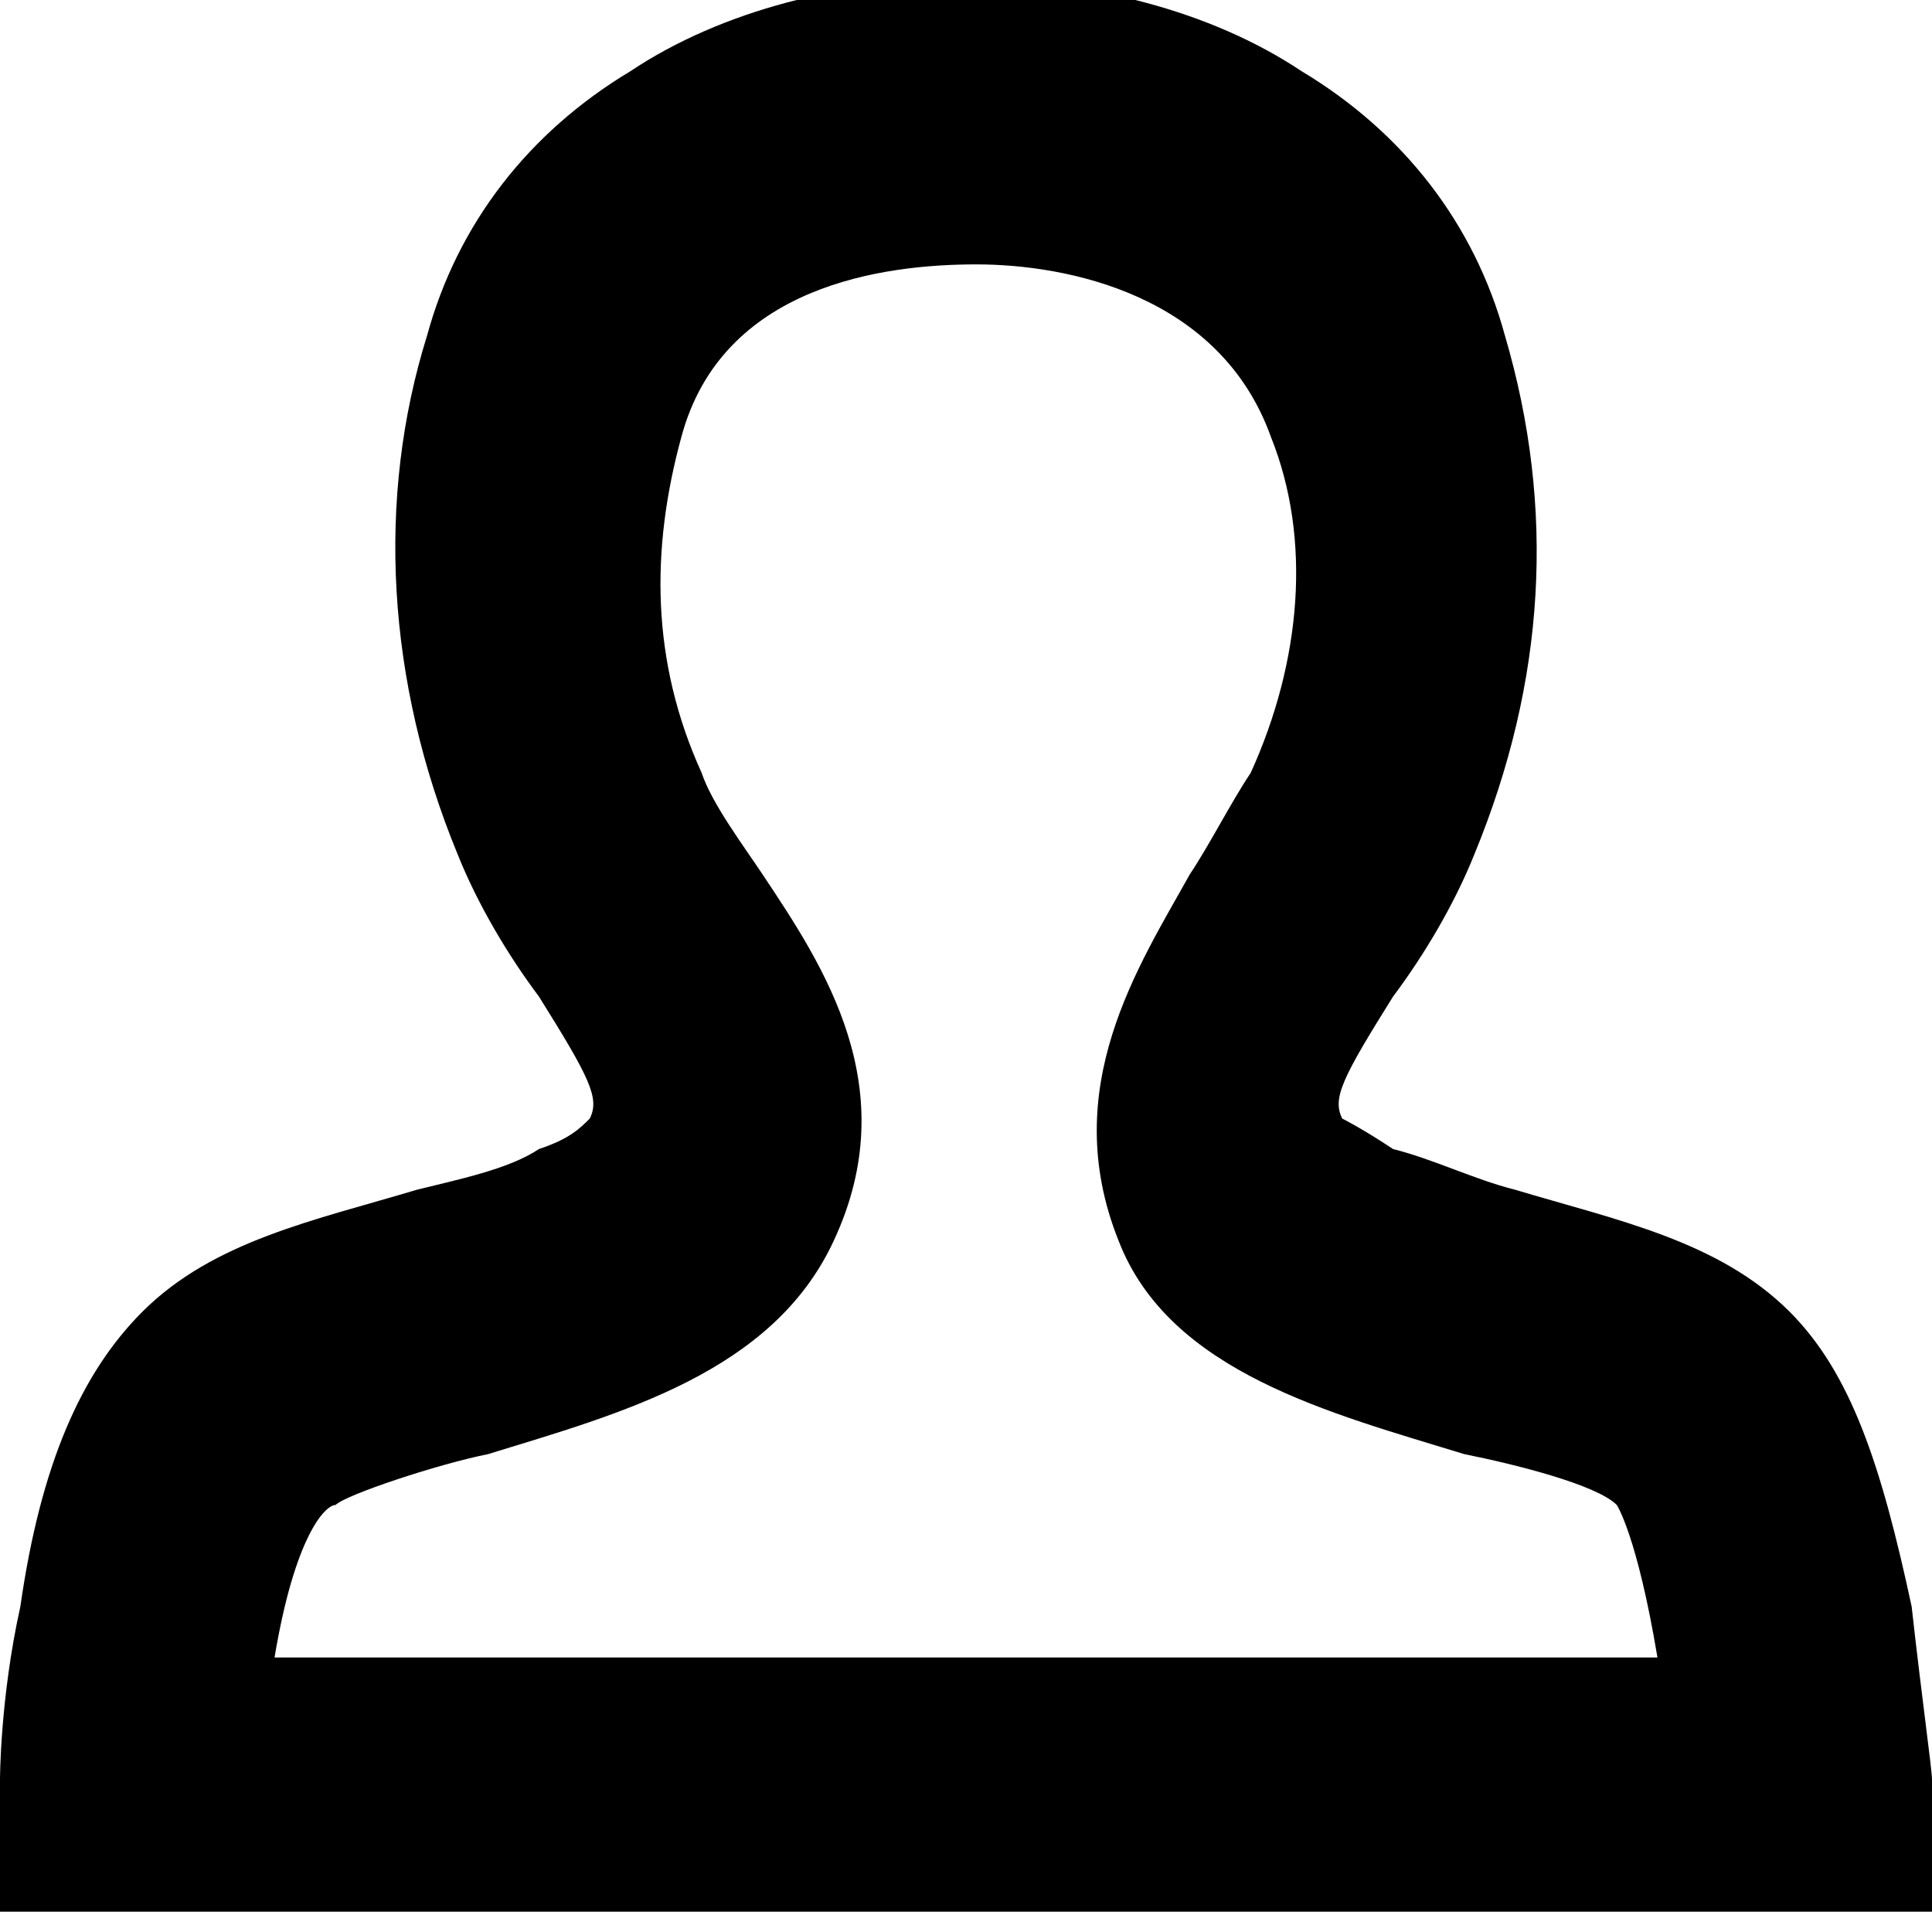 <?xml version="1.0" encoding="utf-8"?>
<svg version="1.1"  xmlns="http://www.w3.org/2000/svg" xmlns:xlink="http://www.w3.org/1999/xlink" x="0px" y="0px"
	 viewBox="-8.5 375.6 19 18.9" xml:space="preserve">
<path d="M10.5,394.4h-19l0-1.3c0,0,0-0.8,0.2-1.7c0.2-1.4,0.6-2.3,1.2-2.9c0.7-0.7,1.7-0.9,2.7-1.2
	c0.4-0.1,0.9-0.2,1.2-0.4c0.3-0.1,0.4-0.2,0.5-0.3c0.1-0.2,0-0.4-0.5-1.2c-0.3-0.4-0.6-0.9-0.8-1.4c-0.7-1.7-0.8-3.5-0.3-5.1
	c0.3-1.1,1-2,2-2.6c0.9-0.6,2.1-0.9,3.3-0.9s2.4,0.3,3.3,0.9c1,0.6,1.7,1.5,2,2.6c0.5,1.7,0.4,3.4-0.3,5.1c-0.2,0.5-0.5,1-0.8,1.4
	c-0.5,0.8-0.6,1-0.5,1.2c0,0,0.2,0.1,0.5,0.3c0.4,0.1,0.8,0.3,1.2,0.4c1,0.3,2,0.5,2.7,1.2c0.6,0.6,0.9,1.5,1.2,2.9
	c0.1,0.9,0.2,1.6,0.2,1.7L10.5,394.4z M-5.8,391.9H7.8c0,0,0,0,0,0c-0.2-1.2-0.4-1.5-0.4-1.5c-0.2-0.2-1-0.4-1.5-0.5
	c-1.3-0.4-2.9-0.8-3.4-2.1c-0.6-1.5,0.2-2.7,0.7-3.6c0.2-0.3,0.4-0.7,0.6-1c0.5-1.1,0.6-2.3,0.2-3.3c-0.5-1.4-2-1.7-2.9-1.7
	s-2.5,0.2-2.9,1.7c-0.3,1.1-0.3,2.2,0.2,3.3c0.1,0.3,0.4,0.7,0.6,1c0.6,0.9,1.4,2.1,0.7,3.6c-0.6,1.3-2.1,1.7-3.4,2.1
	c-0.5,0.1-1.4,0.4-1.5,0.5C-5.3,390.4-5.6,390.7-5.8,391.9C-5.8,391.9-5.8,391.9-5.8,391.9z"/>
</svg>
